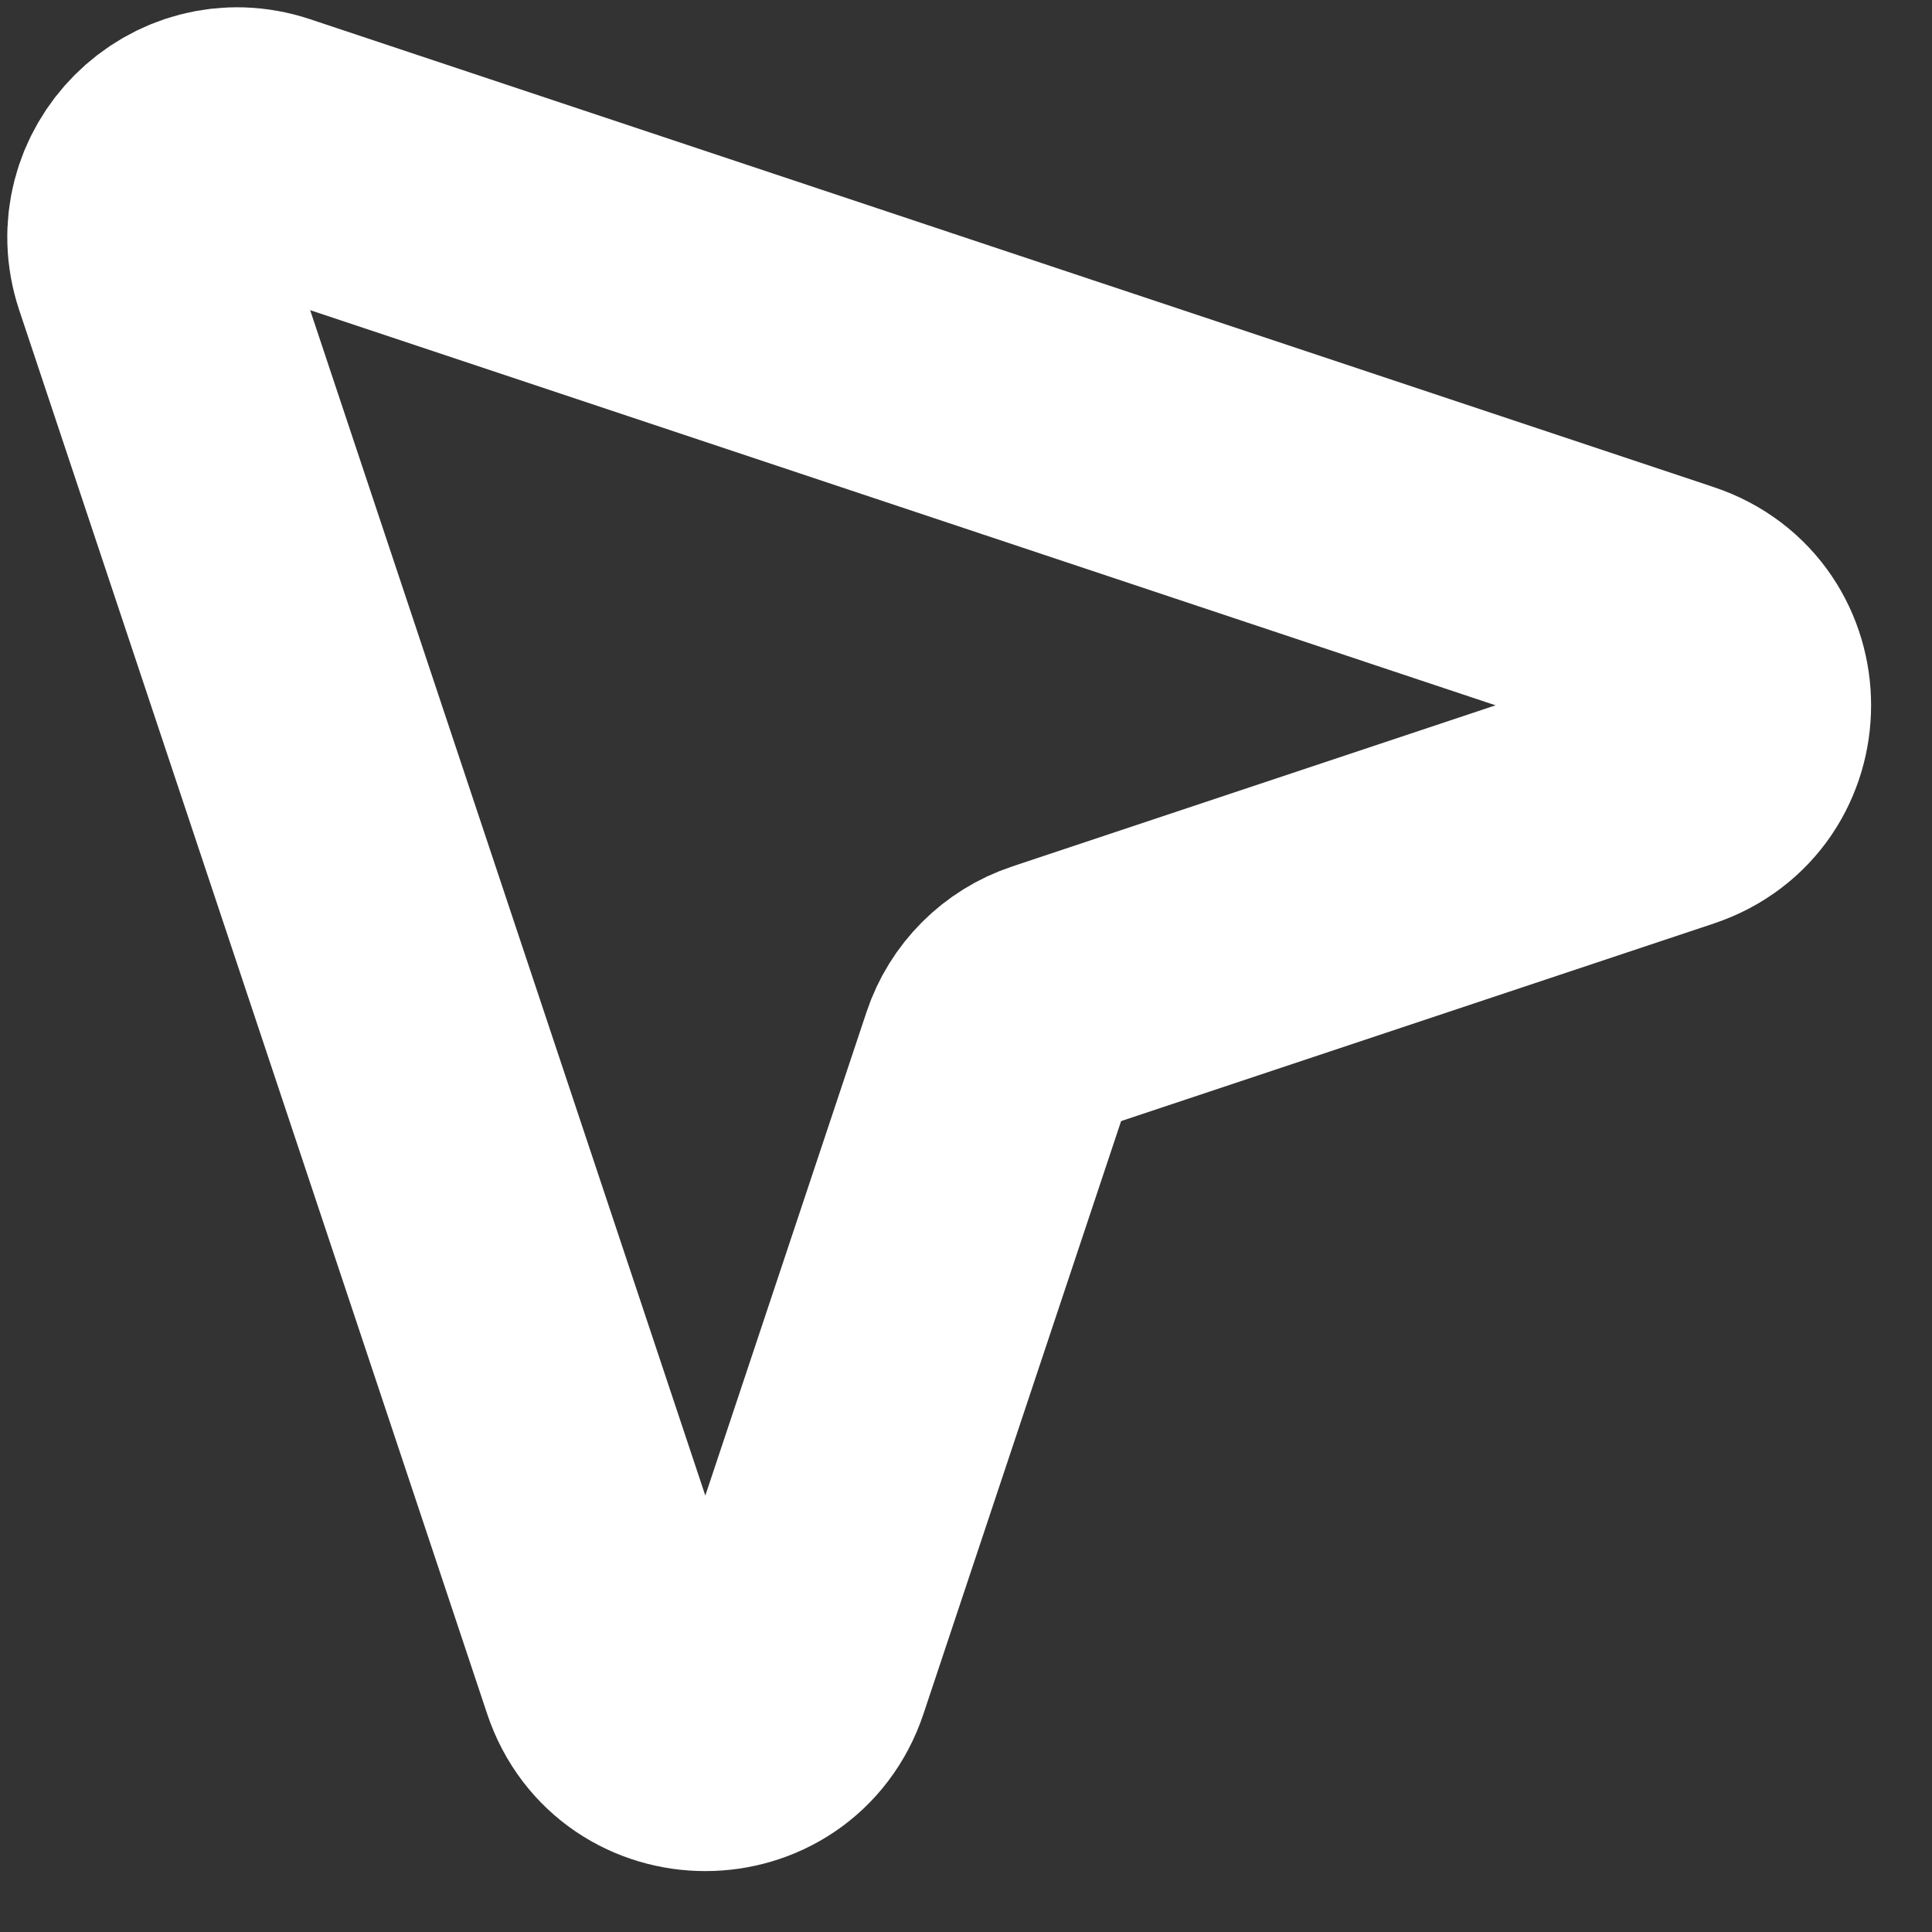 <svg width="21" height="21" viewBox="0 0 21 21" fill="none" xmlns="http://www.w3.org/2000/svg">
<rect x="0" y="0" width="21" height="21" fill="#333333" stroke="none"/>
<path d="M10.842 11.474L8.615 18.154C8.311 19.066 7.022 19.066 6.718 18.154L1.632 2.897C1.372 2.116 2.116 1.372 2.897 1.632L18.154 6.718C19.066 7.022 19.066 8.311 18.154 8.615L11.474 10.842C11.176 10.941 10.941 11.176 10.842 11.474Z" stroke="white" stroke-width="3"/>
</svg>
